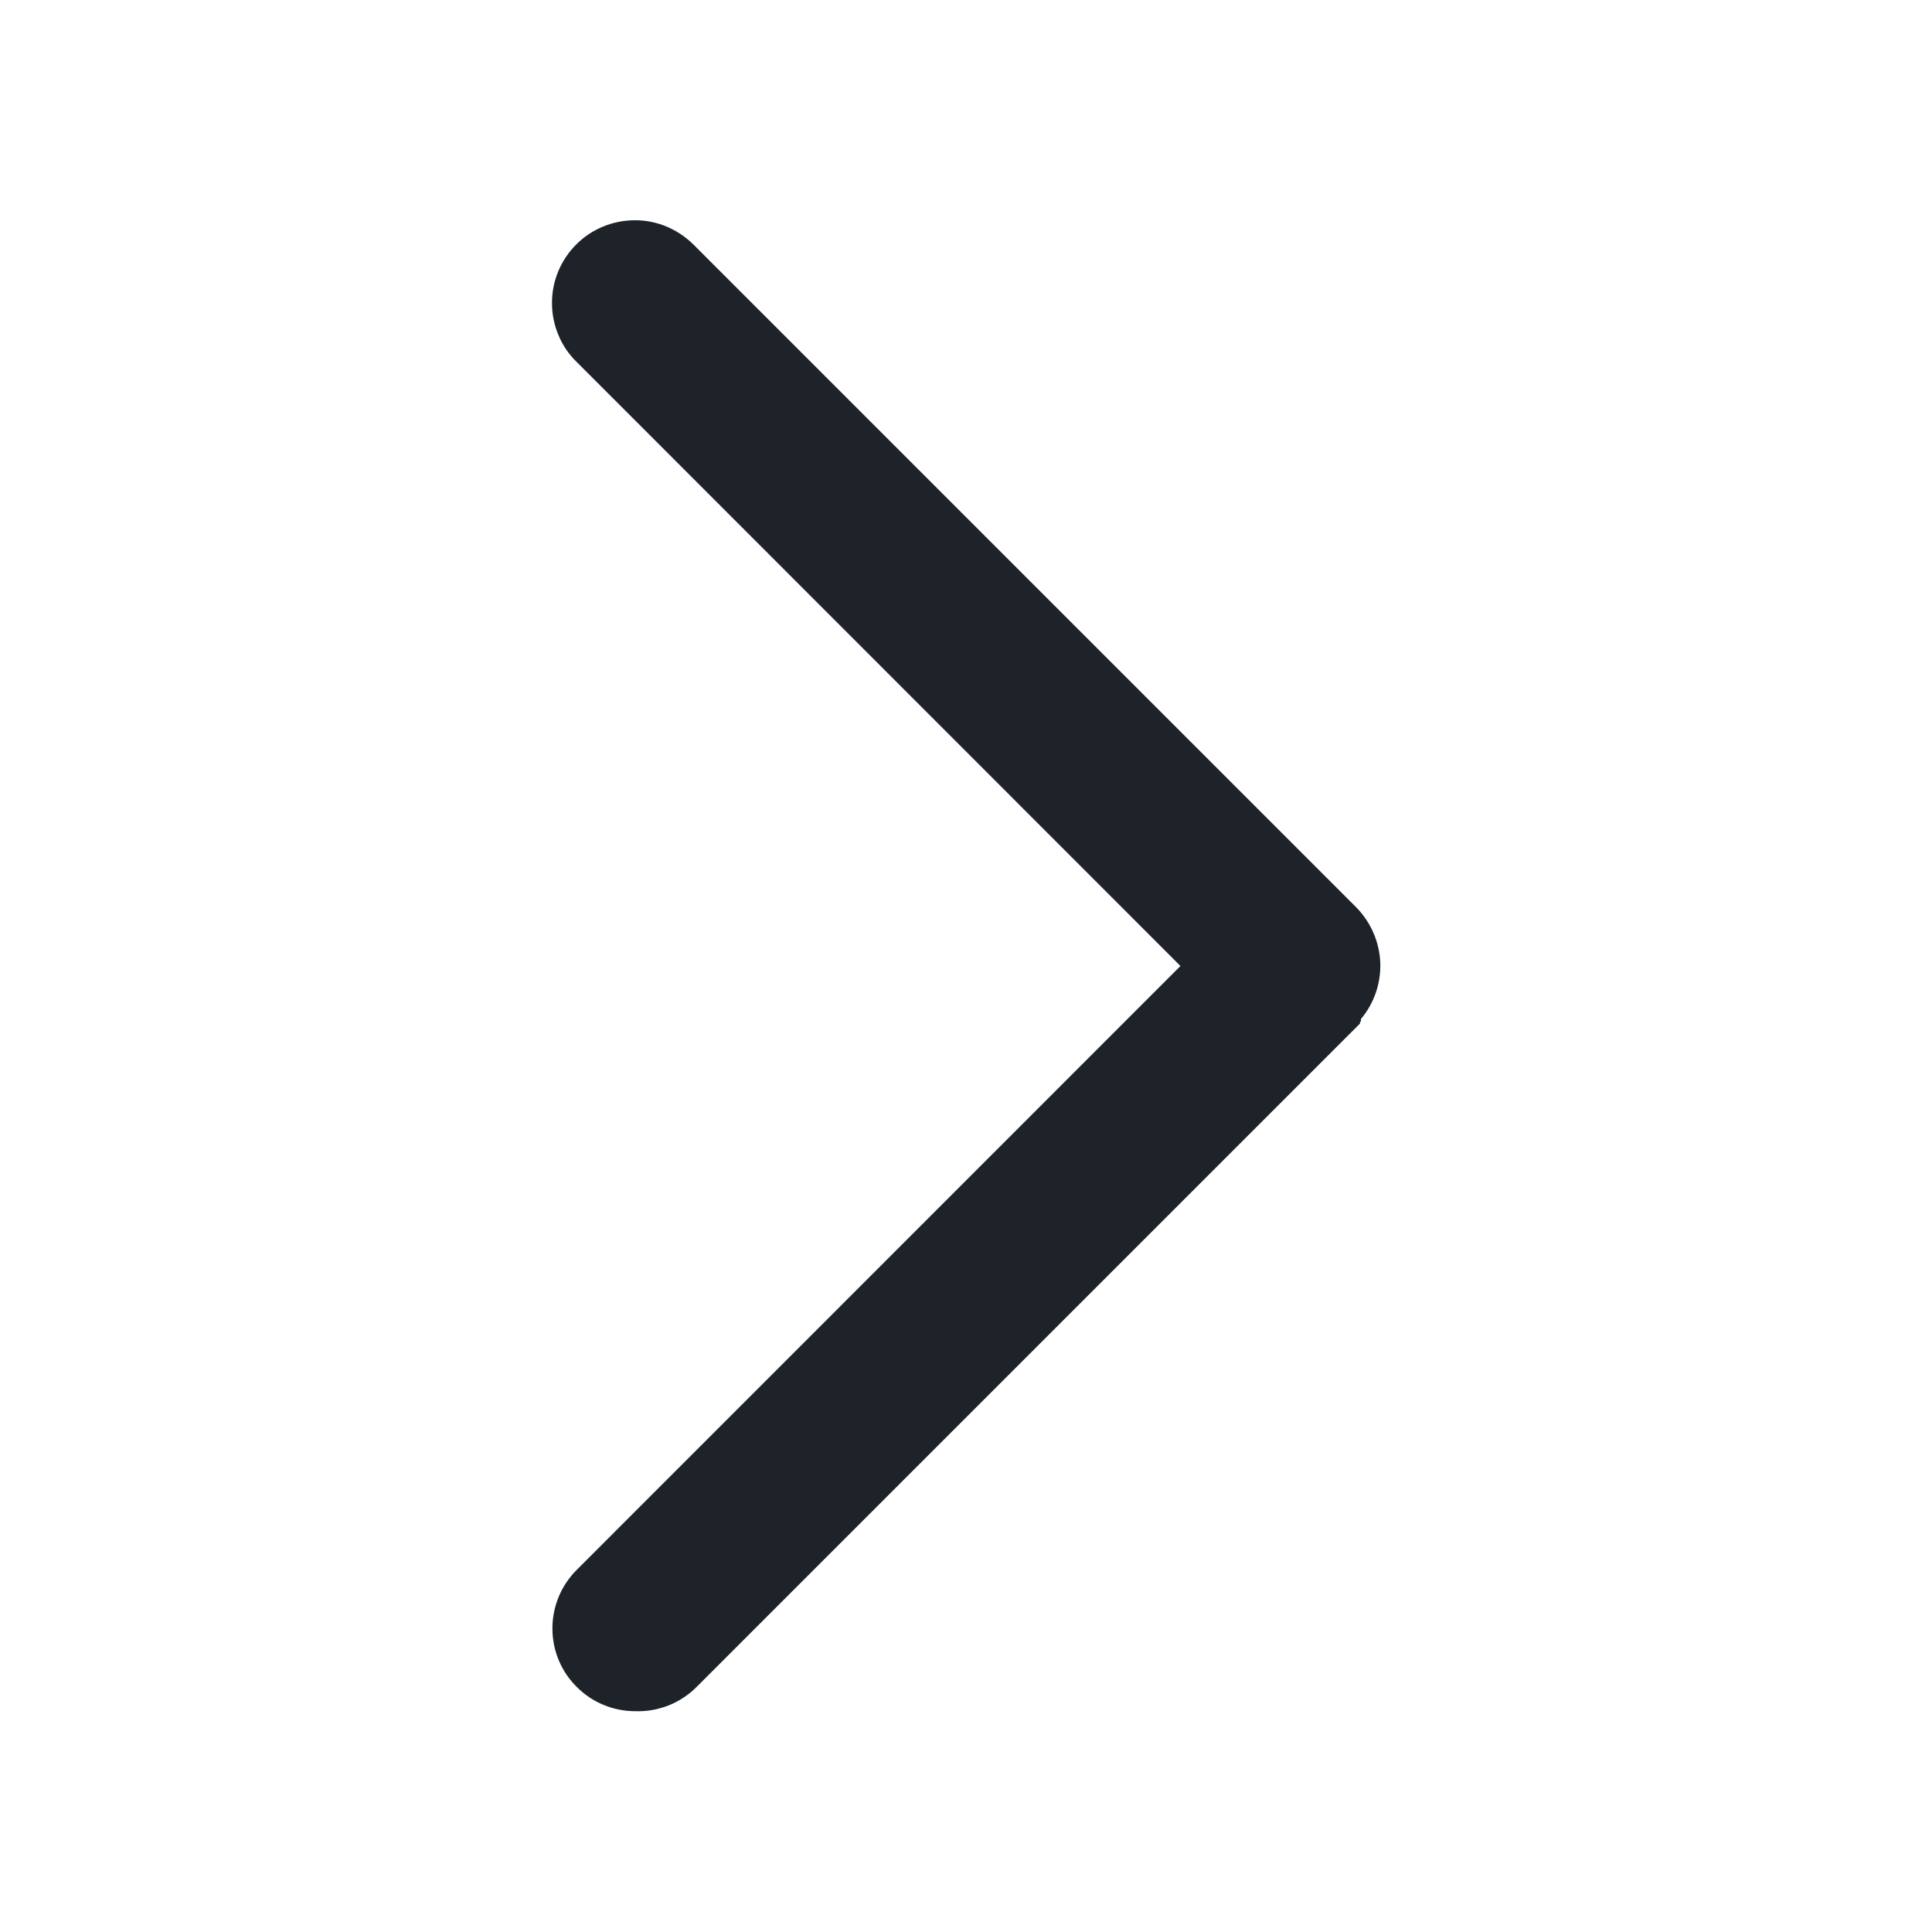 <svg width="14" height="14" viewBox="0 0 14 14" fill="none" xmlns="http://www.w3.org/2000/svg">
<g clip-path="url(#clip0_61_232)">
<path d="M4.003 11.8C4.003 11.641 4.066 11.489 4.179 11.376L8.554 7L4.179 2.623C4.122 2.568 4.077 2.502 4.047 2.429C4.016 2.356 4 2.277 4 2.198C3.999 2.119 4.015 2.04 4.045 1.967C4.075 1.894 4.12 1.827 4.176 1.771C4.232 1.715 4.298 1.671 4.372 1.641C4.445 1.611 4.523 1.596 4.603 1.596C4.682 1.596 4.76 1.612 4.833 1.643C4.906 1.674 4.972 1.719 5.028 1.775L9.828 6.575C9.933 6.682 9.995 6.824 10.002 6.973C10.008 7.123 9.958 7.27 9.862 7.384L9.862 7.4L9.855 7.407L9.855 7.417L5.055 12.217C4.996 12.278 4.926 12.325 4.848 12.357C4.77 12.388 4.687 12.403 4.603 12.4C4.444 12.4 4.291 12.337 4.179 12.224C4.066 12.112 4.003 11.96 4.003 11.8Z" fill="#1E2329"/>
</g>
<defs>
<clipPath id="clip0_61_232">
<rect width="14" height="14" fill="white"/>
</clipPath>
</defs>
</svg>

